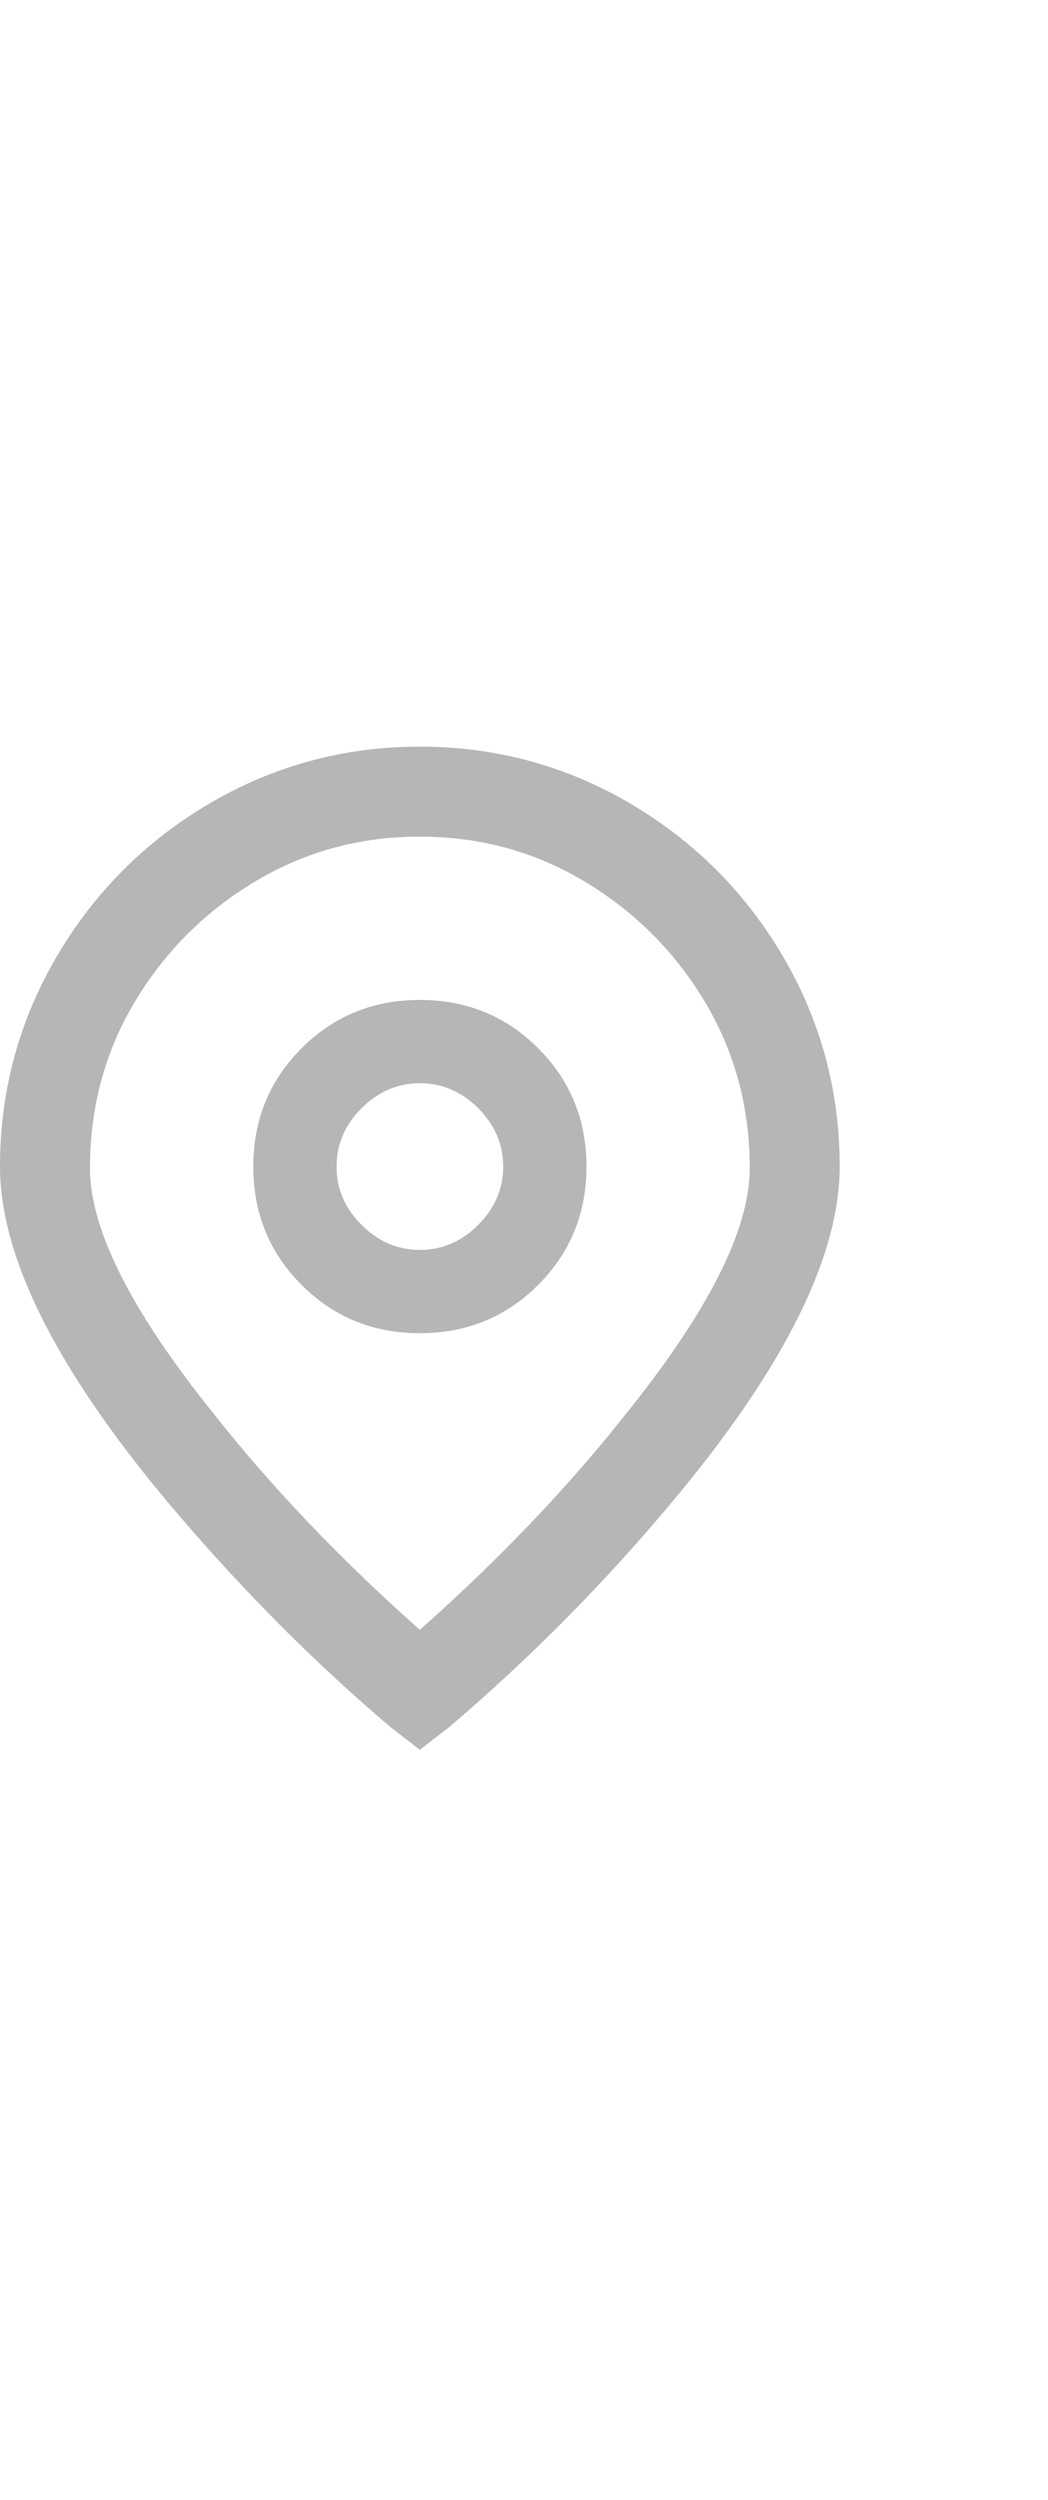<svg width="13" height="31" viewBox="0 0 13 31" fill="none" xmlns="http://www.w3.org/2000/svg">
<g clip-path="url(#clip0_1_1815)">
<path d="M5.208 21.7L4.836 21.411C3.927 20.639 3.059 19.771 2.232 18.807C0.744 17.071 0 15.624 0 14.467C0 13.53 0.234 12.662 0.703 11.863C1.171 11.064 1.805 10.43 2.604 9.961C3.403 9.493 4.271 9.259 5.208 9.259C6.145 9.259 7.013 9.493 7.812 9.961C8.611 10.43 9.245 11.064 9.714 11.863C10.182 12.662 10.416 13.53 10.416 14.467C10.416 15.624 9.672 17.071 8.184 18.807C7.385 19.744 6.517 20.612 5.58 21.411L5.208 21.7ZM5.208 10.375C4.464 10.375 3.782 10.561 3.162 10.933C2.542 11.305 2.046 11.801 1.674 12.421C1.302 13.041 1.116 13.73 1.116 14.487C1.116 15.245 1.626 16.258 2.646 17.525C3.362 18.435 4.216 19.33 5.208 20.212C6.2 19.33 7.054 18.435 7.771 17.525C8.79 16.258 9.3 15.245 9.3 14.487C9.3 13.73 9.114 13.041 8.742 12.421C8.37 11.801 7.874 11.305 7.254 10.933C6.634 10.561 5.952 10.375 5.208 10.375ZM5.208 16.533C4.63 16.533 4.14 16.334 3.741 15.934C3.341 15.534 3.142 15.045 3.142 14.467C3.142 13.888 3.341 13.399 3.741 12.999C4.14 12.6 4.63 12.4 5.208 12.4C5.787 12.4 6.276 12.6 6.676 12.999C7.075 13.399 7.275 13.888 7.275 14.467C7.275 15.045 7.075 15.534 6.676 15.934C6.276 16.334 5.787 16.533 5.208 16.533ZM5.208 13.433C4.933 13.433 4.692 13.537 4.485 13.743C4.278 13.95 4.175 14.191 4.175 14.467C4.175 14.742 4.278 14.983 4.485 15.19C4.692 15.397 4.933 15.5 5.208 15.5C5.484 15.5 5.725 15.397 5.932 15.19C6.138 14.983 6.242 14.742 6.242 14.467C6.242 14.191 6.138 13.95 5.932 13.743C5.725 13.537 5.484 13.433 5.208 13.433Z" fill="#B6B6B6"/>
</g>
<defs>
<clipPath id="clip0_1_1815">
<rect width="12.178" height="30.446" fill="white" transform="matrix(1.018 0 0 -1.018 0 31)"/>
</clipPath>
</defs>
</svg>
